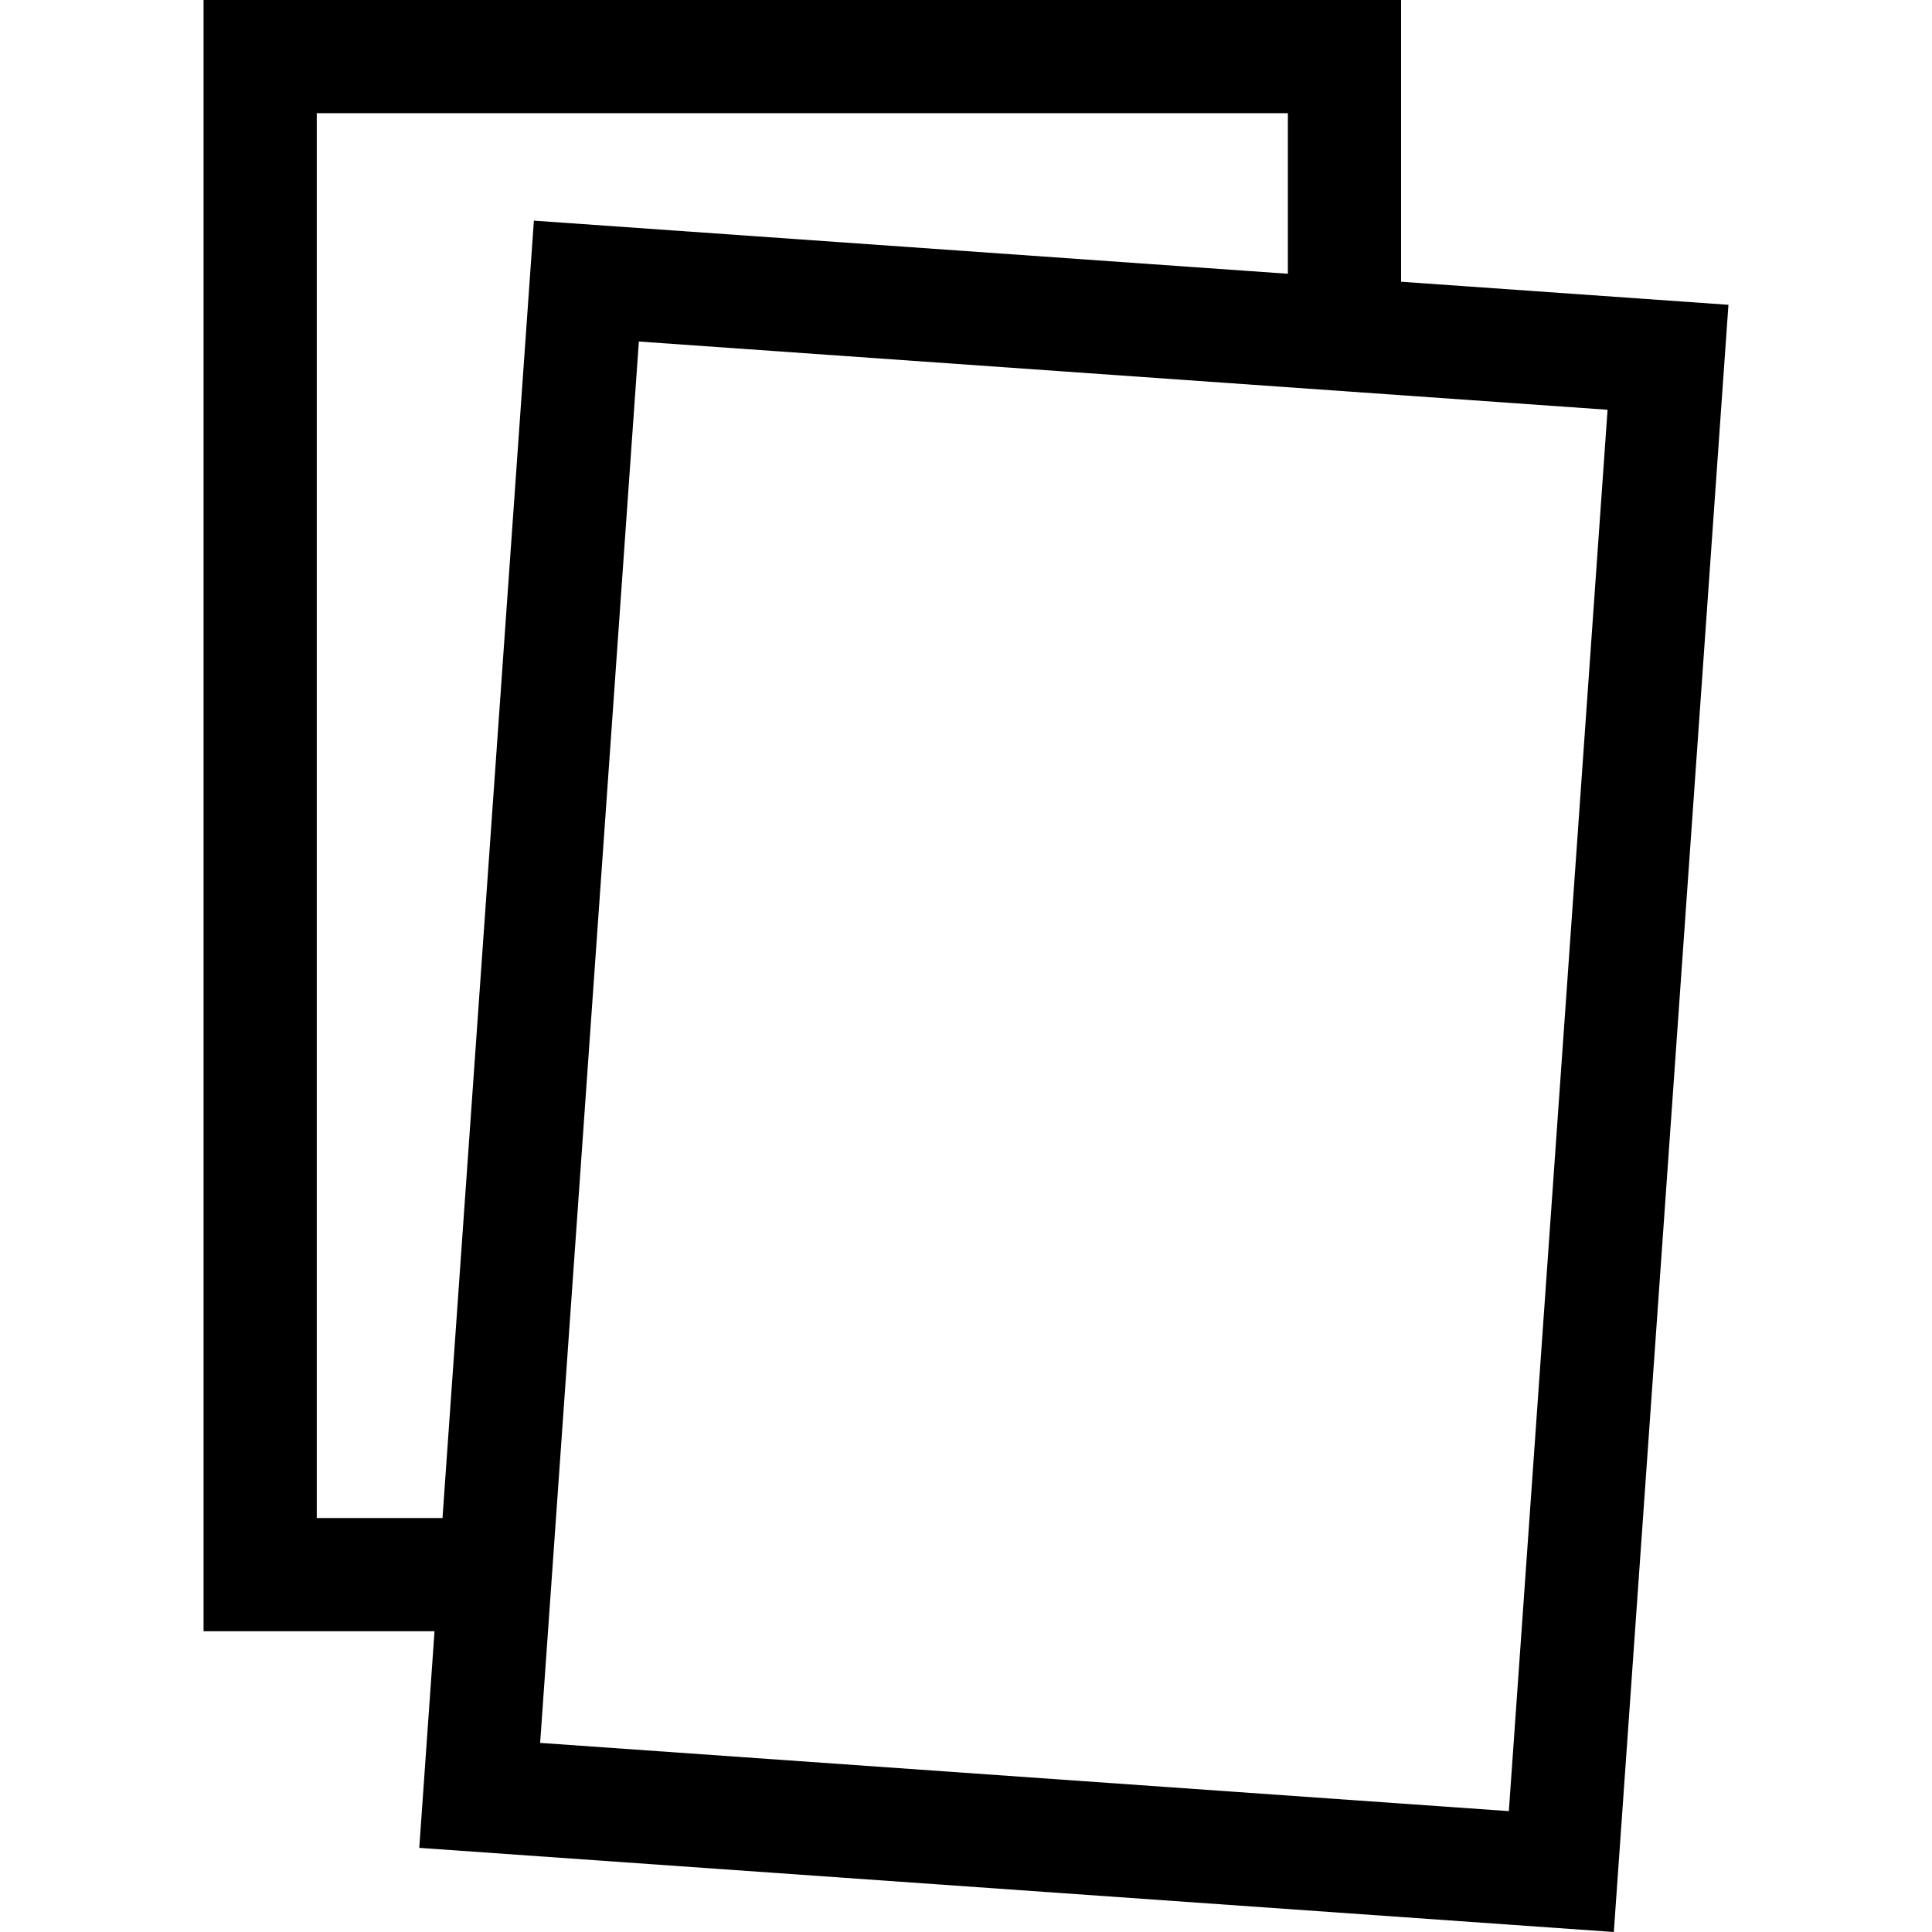 <svg id="Capa_1" enable-background="new 0 0 512 512" height="512" viewBox="0 0 512 512" width="512" xmlns="http://www.w3.org/2000/svg"><path d="m371.299 74.663v-74.663h-317.354v432.294h61.209l-4.044 57.406 316.569 22.3 30.376-431.226zm-254.032 327.631h-33.322v-372.294h257.354v42.55l-199.814-14.076zm282.593 77.672-256.717-18.083 26.16-371.375 256.718 18.083z"/></svg>